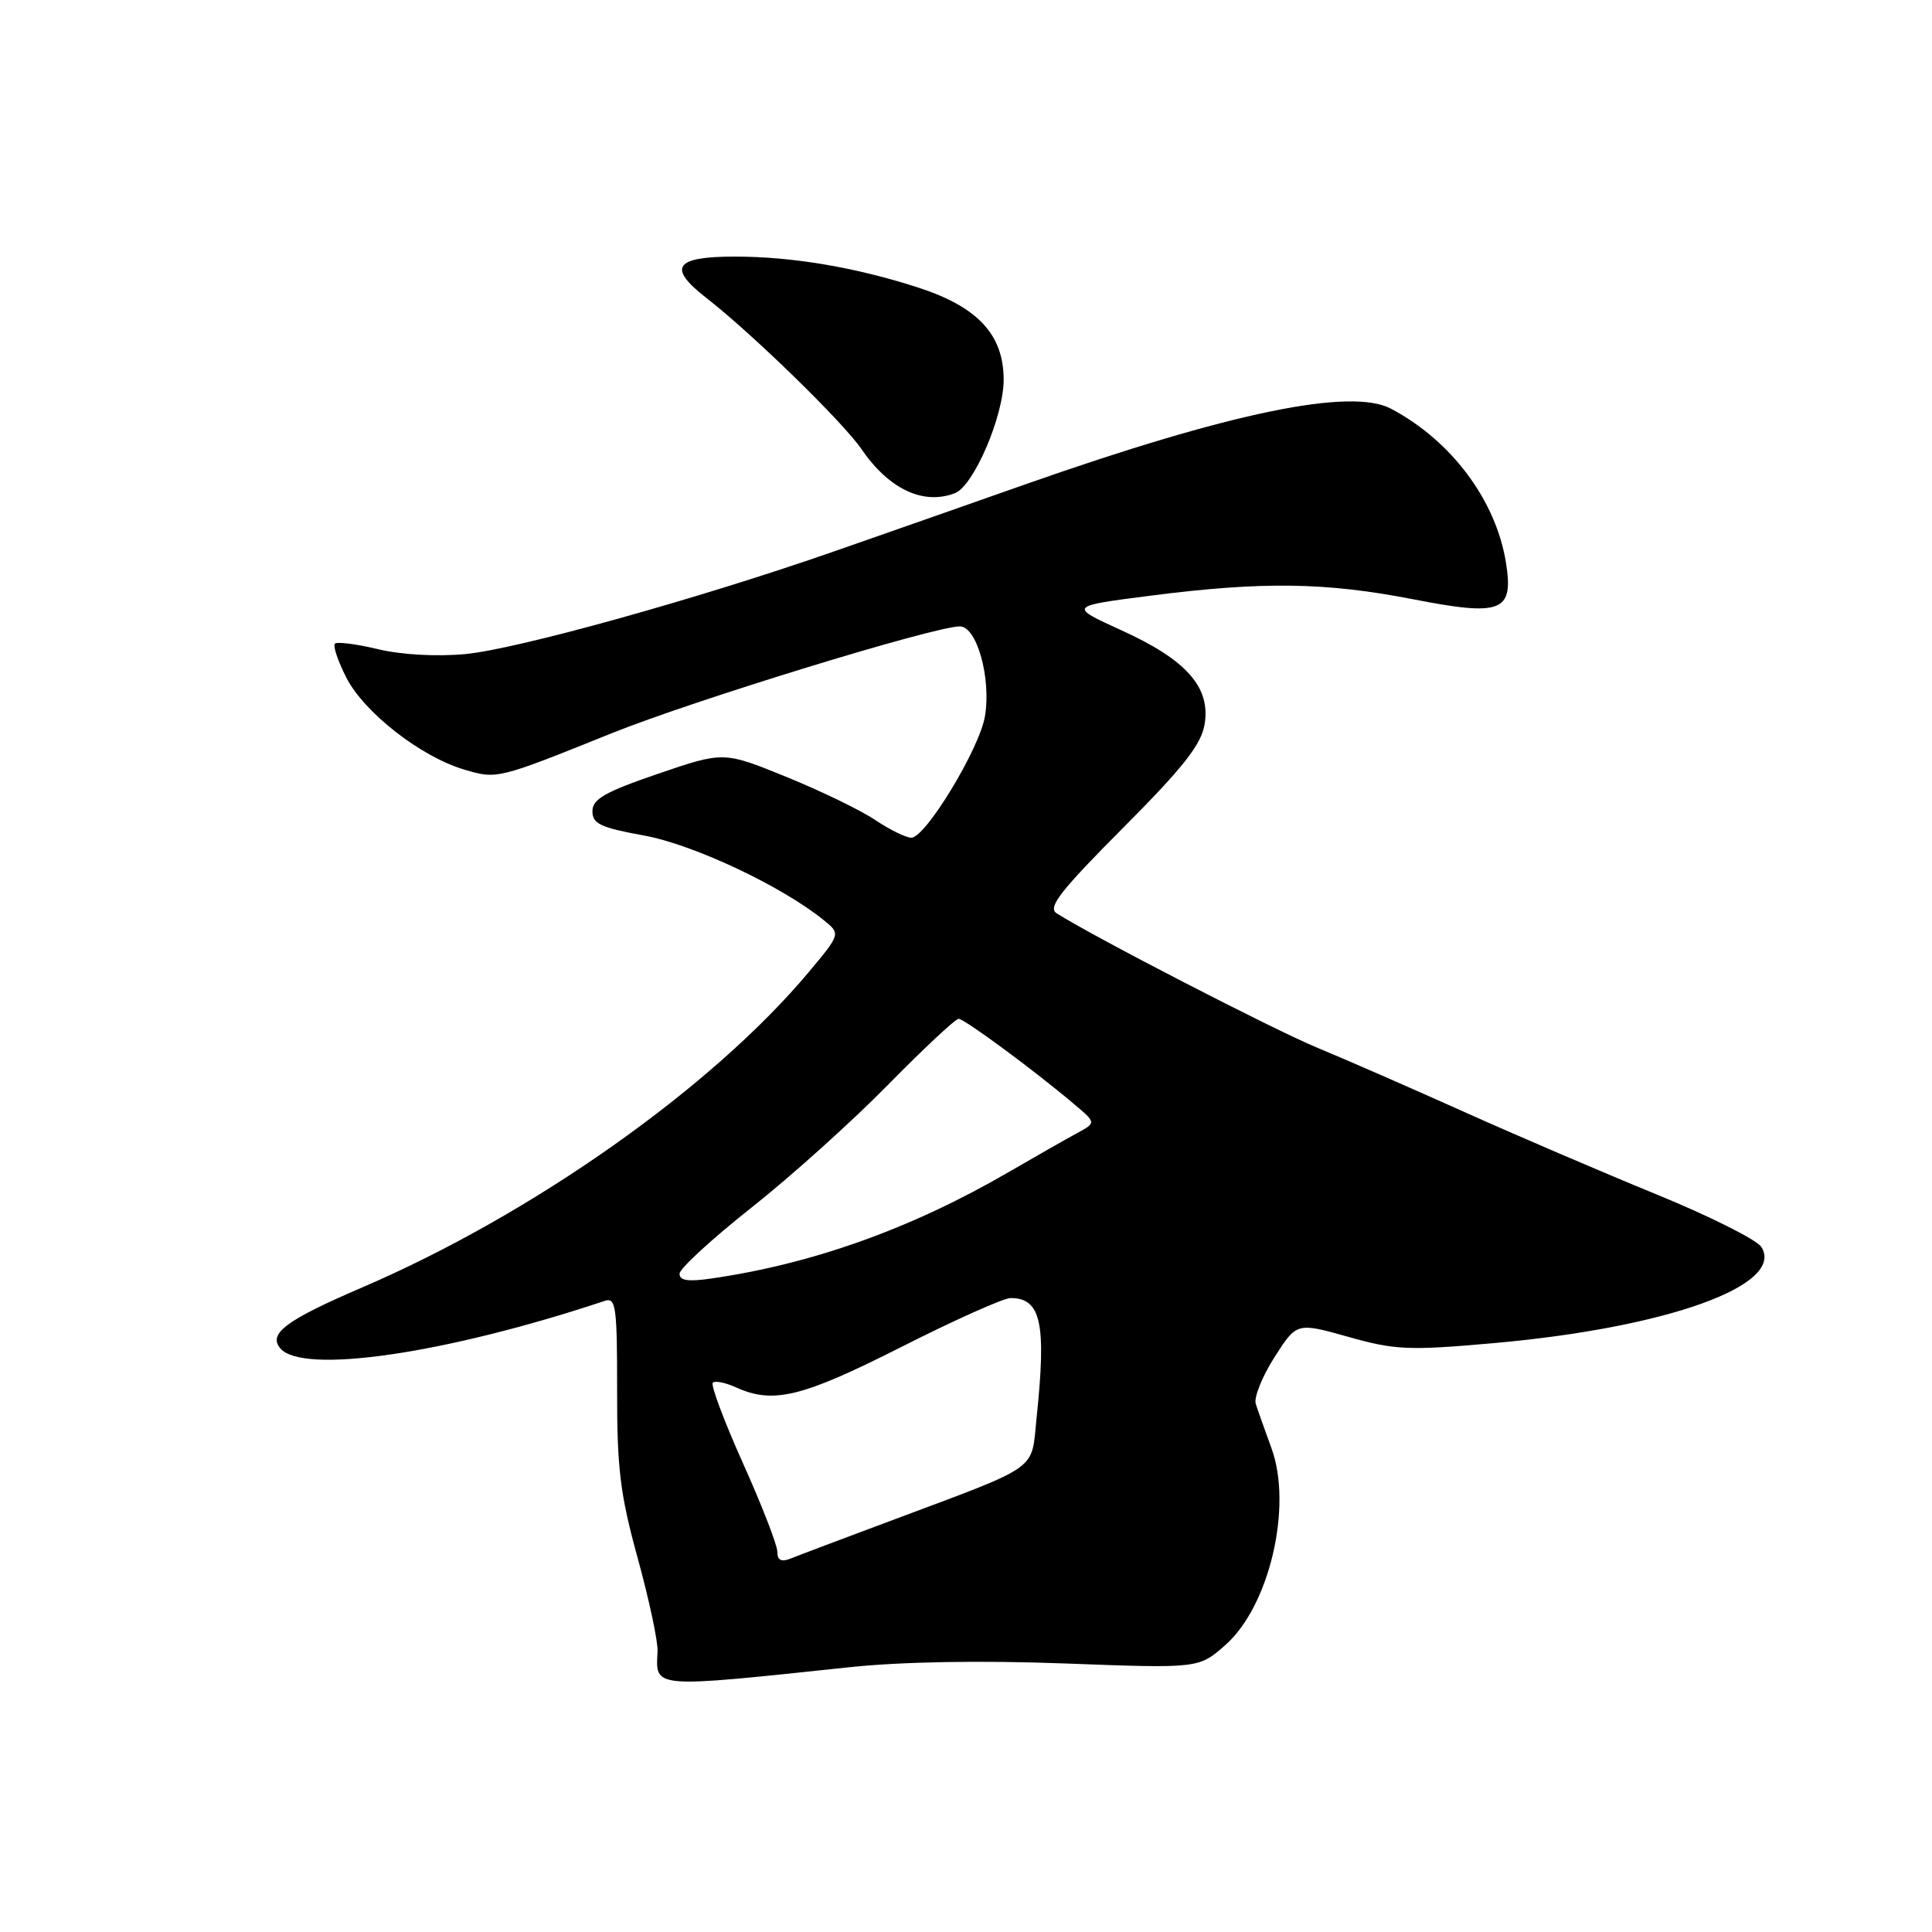 <?xml version="1.0" encoding="UTF-8" standalone="no"?>
<!DOCTYPE svg PUBLIC "-//W3C//DTD SVG 1.1//EN" "http://www.w3.org/Graphics/SVG/1.1/DTD/svg11.dtd" >
<svg xmlns="http://www.w3.org/2000/svg" xmlns:xlink="http://www.w3.org/1999/xlink" version="1.1" viewBox="0 0 256 256">
 <g >
 <path fill="currentColor"
d=" M 112.50 220.92 C 119.48 220.18 129.95 220.00 141.17 220.42 C 158.84 221.08 158.84 221.08 162.35 217.99 C 168.20 212.86 171.31 199.61 168.47 191.88 C 167.59 189.47 166.65 186.82 166.39 186.00 C 166.13 185.18 167.24 182.41 168.86 179.86 C 171.82 175.22 171.82 175.22 178.66 177.14 C 184.85 178.89 186.66 178.97 197.83 177.98 C 220.83 175.95 236.55 170.32 233.40 165.24 C 232.80 164.28 226.51 161.13 219.41 158.23 C 212.31 155.32 200.88 150.42 194.00 147.33 C 187.12 144.24 178.35 140.40 174.50 138.81 C 168.61 136.36 144.93 124.15 140.00 121.01 C 138.79 120.24 140.51 118.04 148.78 109.73 C 156.81 101.67 159.18 98.65 159.62 95.95 C 160.42 91.05 157.21 87.43 148.60 83.52 C 141.58 80.32 141.58 80.32 152.54 78.92 C 167.29 77.03 175.65 77.15 187.22 79.40 C 199.00 81.70 200.59 81.08 199.55 74.56 C 198.22 66.29 192.32 58.39 184.32 54.16 C 179.00 51.34 162.98 54.65 136.00 64.13 C 128.03 66.94 116.55 70.96 110.50 73.07 C 92.65 79.30 68.49 86.03 61.64 86.67 C 57.85 87.02 53.17 86.76 50.08 86.02 C 47.23 85.33 44.66 85.01 44.38 85.29 C 44.09 85.57 44.78 87.60 45.89 89.79 C 48.25 94.41 55.74 100.26 61.50 101.97 C 65.85 103.27 65.90 103.26 81.00 97.18 C 91.87 92.80 123.80 83.00 127.19 83.00 C 129.44 83.00 131.36 89.89 130.51 94.91 C 129.79 99.22 122.64 111.00 120.76 111.00 C 120.05 111.00 117.90 109.95 115.98 108.66 C 114.07 107.37 108.76 104.80 104.19 102.94 C 95.89 99.56 95.89 99.56 87.19 102.53 C 80.18 104.93 78.50 105.88 78.50 107.49 C 78.50 109.16 79.60 109.67 85.33 110.71 C 91.87 111.90 103.56 117.40 109.12 121.90 C 111.40 123.74 111.40 123.74 107.16 128.81 C 94.36 144.10 70.58 160.89 47.97 170.60 C 37.92 174.92 35.51 176.71 37.13 178.65 C 40.04 182.17 59.06 179.39 80.14 172.37 C 81.61 171.88 81.78 173.16 81.77 184.16 C 81.75 194.59 82.18 198.05 84.51 206.50 C 86.02 212.00 87.21 217.56 87.13 218.85 C 86.87 223.75 86.27 223.70 112.50 220.92 Z  M 126.53 65.35 C 129.01 64.40 132.98 55.17 132.99 50.33 C 133.00 44.38 129.59 40.68 121.72 38.12 C 113.43 35.43 104.99 34.00 97.38 34.00 C 89.40 34.00 88.40 35.43 93.56 39.45 C 99.66 44.19 111.68 55.91 114.15 59.51 C 117.79 64.82 122.33 66.96 126.53 65.35 Z  M 103.00 205.61 C 103.00 204.73 100.95 199.46 98.45 193.89 C 95.95 188.32 94.15 183.52 94.45 183.22 C 94.75 182.92 96.14 183.20 97.54 183.84 C 102.45 186.07 106.27 185.14 119.39 178.50 C 126.44 174.93 132.98 172.00 133.91 172.00 C 137.95 172.00 138.67 175.33 137.35 187.90 C 136.61 195.03 138.07 194.00 118.00 201.52 C 111.67 203.88 105.71 206.13 104.75 206.52 C 103.52 207.01 103.00 206.74 103.00 205.61 Z  M 90.05 168.76 C 90.08 168.07 94.38 164.12 99.59 160.00 C 104.81 155.88 112.94 148.56 117.66 143.75 C 122.39 138.94 126.60 135.00 127.02 135.00 C 127.79 135.00 137.14 141.90 142.37 146.34 C 145.25 148.77 145.25 148.77 142.73 150.14 C 141.34 150.89 137.21 153.24 133.56 155.36 C 120.76 162.79 107.69 167.47 94.25 169.41 C 91.16 169.86 90.01 169.68 90.05 168.76 Z "/>
</g>
</svg>